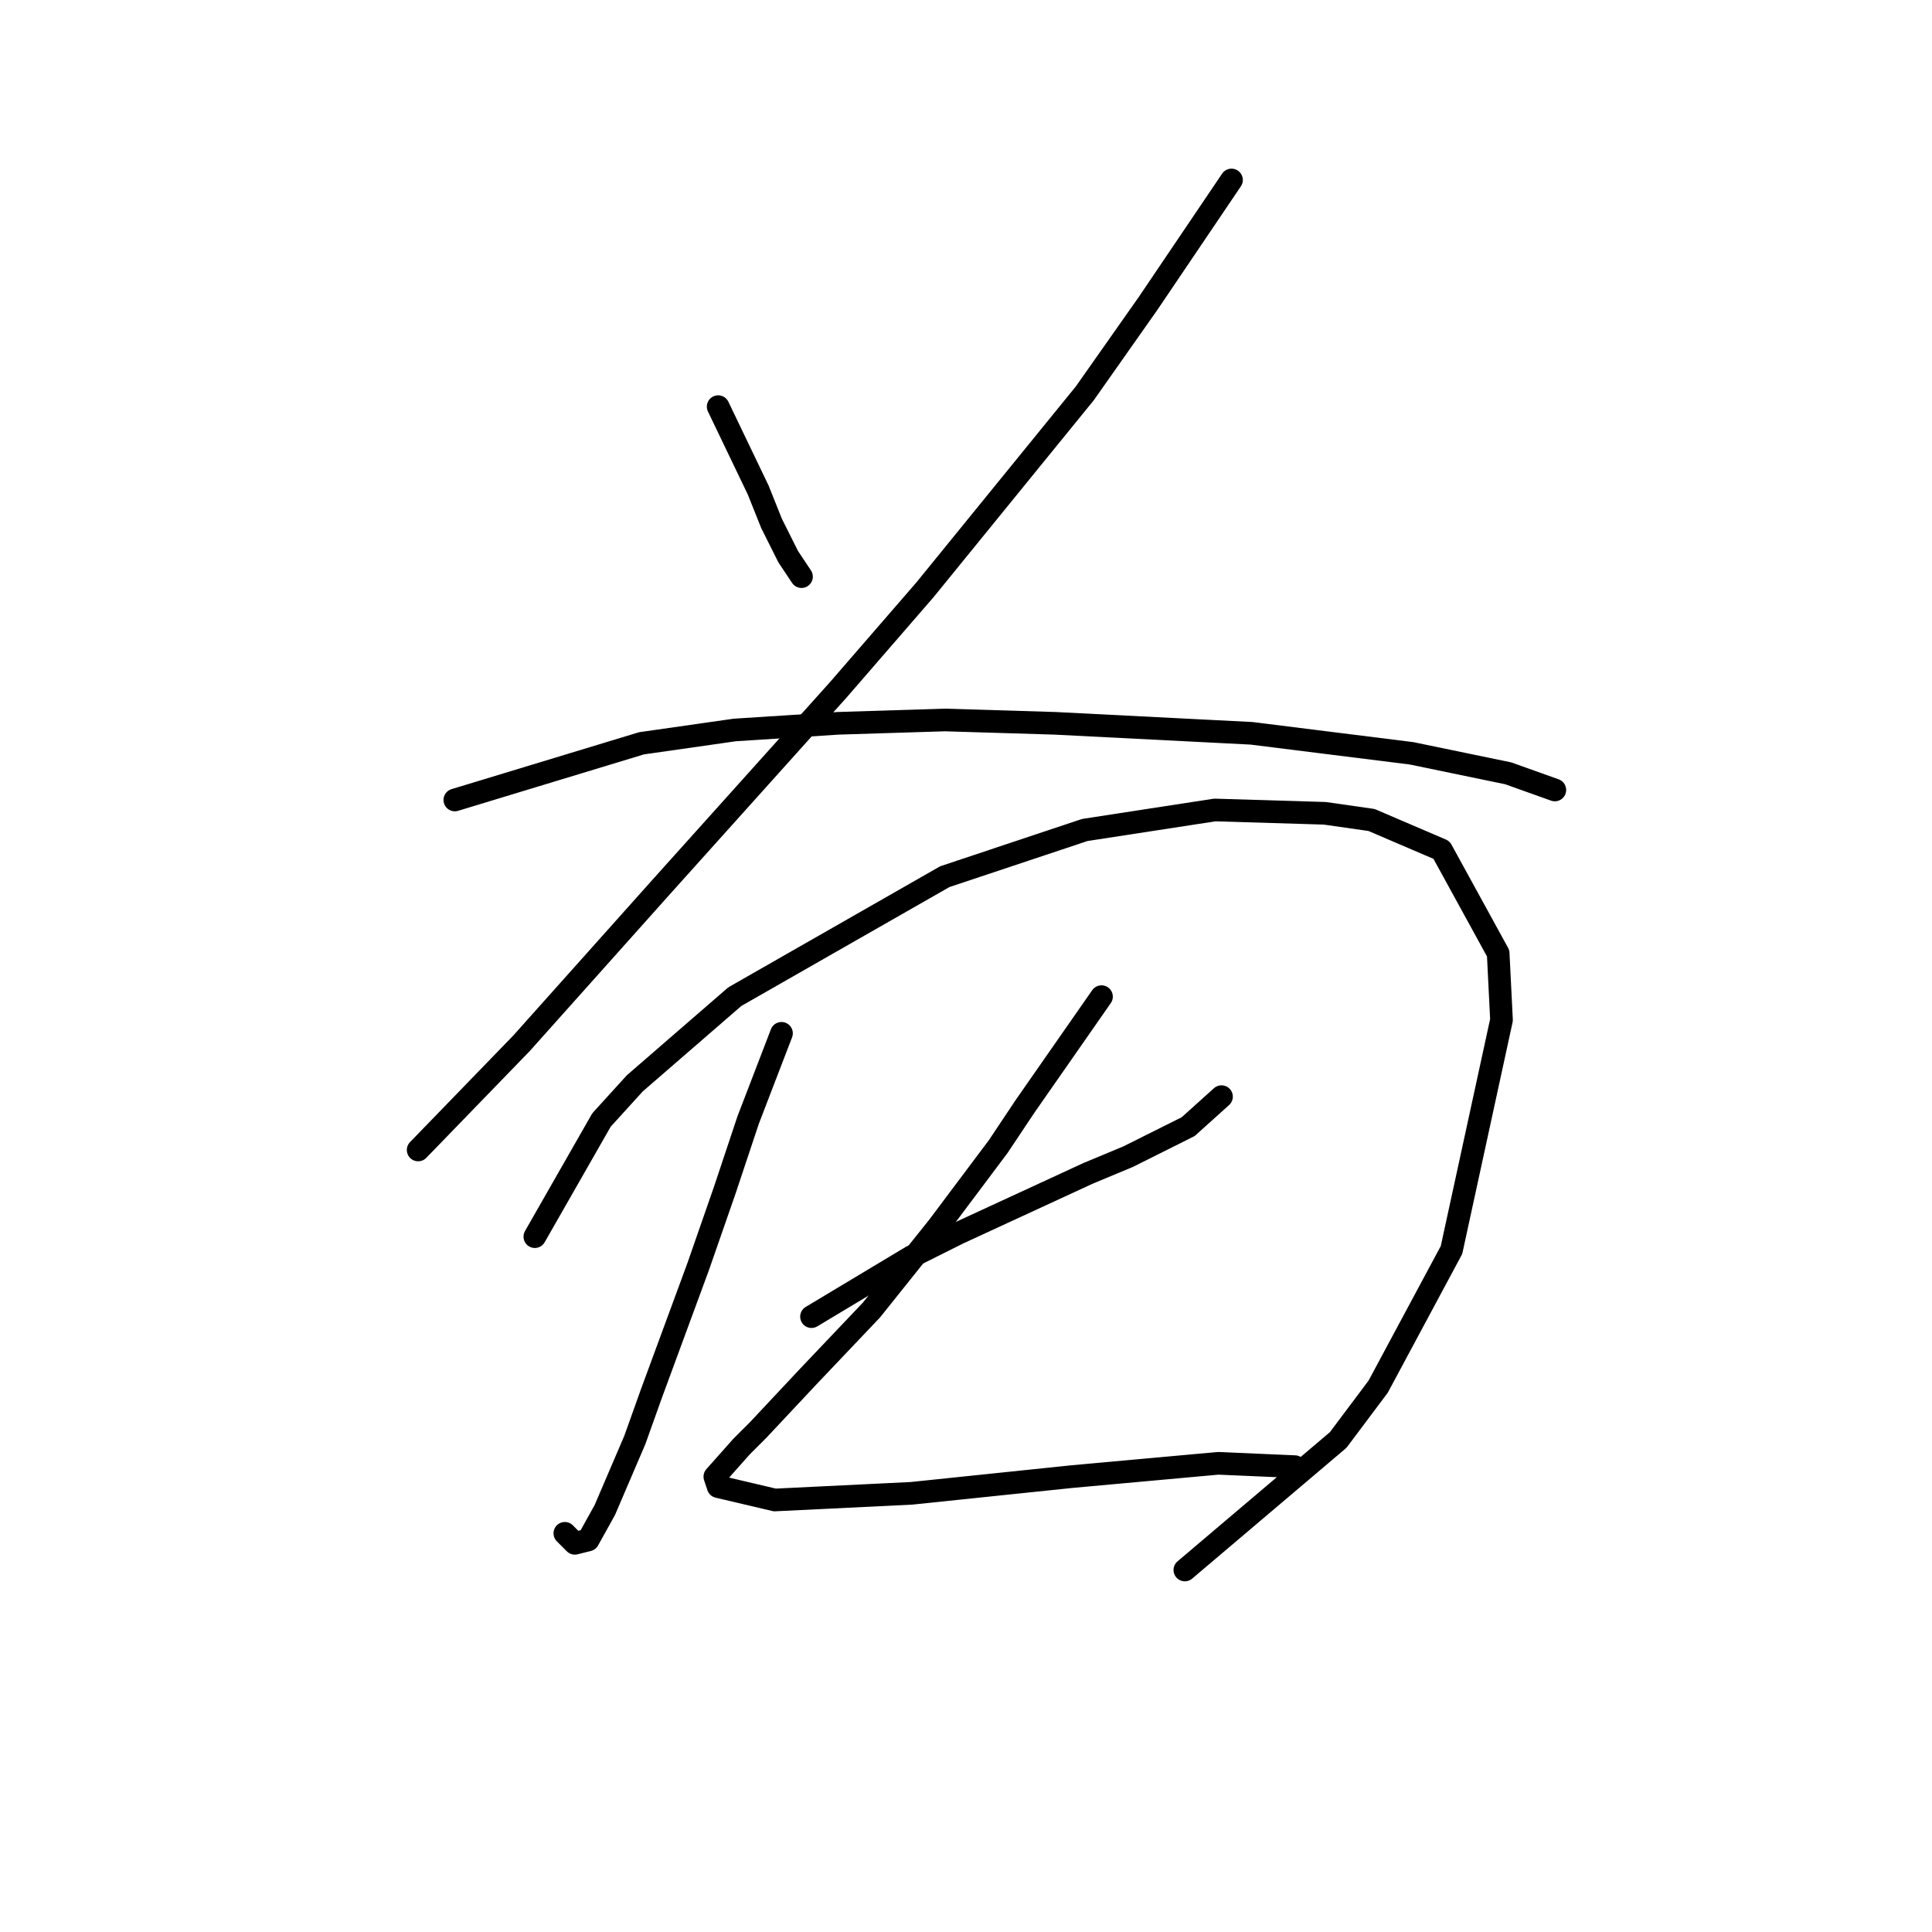 <?xml version="1.0" standalone="no"?>
    <svg width="256" height="256" xmlns="http://www.w3.org/2000/svg" version="1.1">
    <polyline stroke="black" stroke-width="3" stroke-linecap="round" fill="transparent" stroke-linejoin="round" points="95.16 53.881 100.461 64.924 102.227 69.34 104.436 73.757 106.203 76.408 106.203 76.408 " />
        <polyline stroke="black" stroke-width="3" stroke-linecap="round" fill="transparent" stroke-linejoin="round" points="163.181 23.847 152.138 40.189 143.746 52.115 122.545 78.174 111.061 91.425 87.652 117.485 69.101 138.244 55.408 152.378 55.408 152.378 " />
        <polyline stroke="black" stroke-width="3" stroke-linecap="round" fill="transparent" stroke-linejoin="round" points="60.267 106.001 85.002 98.492 97.369 96.725 111.061 95.842 125.195 95.4 139.771 95.842 165.831 97.167 187.032 99.817 199.841 102.467 206.024 104.676 206.024 104.676 " />
        <polyline stroke="black" stroke-width="3" stroke-linecap="round" fill="transparent" stroke-linejoin="round" points="103.552 136.919 99.136 148.403 96.044 157.678 92.51 167.837 86.327 184.621 84.118 190.805 80.143 200.08 77.935 204.056 76.168 204.497 74.843 203.172 74.843 203.172 " />
        <polyline stroke="black" stroke-width="3" stroke-linecap="round" fill="transparent" stroke-linejoin="round" points="70.868 163.862 79.701 148.403 84.118 143.544 97.369 132.06 125.195 116.16 143.746 109.976 160.972 107.326 175.548 107.767 181.731 108.651 191.007 112.626 198.516 126.318 198.957 135.152 192.332 165.629 182.615 183.738 177.315 190.805 156.997 208.031 156.997 208.031 " />
        <polyline stroke="black" stroke-width="3" stroke-linecap="round" fill="transparent" stroke-linejoin="round" points="107.528 174.462 120.778 166.512 126.962 163.42 144.188 155.47 149.488 153.261 157.439 149.286 161.855 145.311 161.855 145.311 " />
        <polyline stroke="black" stroke-width="3" stroke-linecap="round" fill="transparent" stroke-linejoin="round" points="145.955 132.06 135.796 146.636 132.262 151.936 124.312 162.537 115.478 173.579 107.086 182.413 100.461 189.48 98.252 191.688 94.719 195.664 95.16 196.989 102.669 198.755 120.778 197.872 141.979 195.664 161.414 193.897 171.573 194.338 171.573 194.338 " />
        </svg>